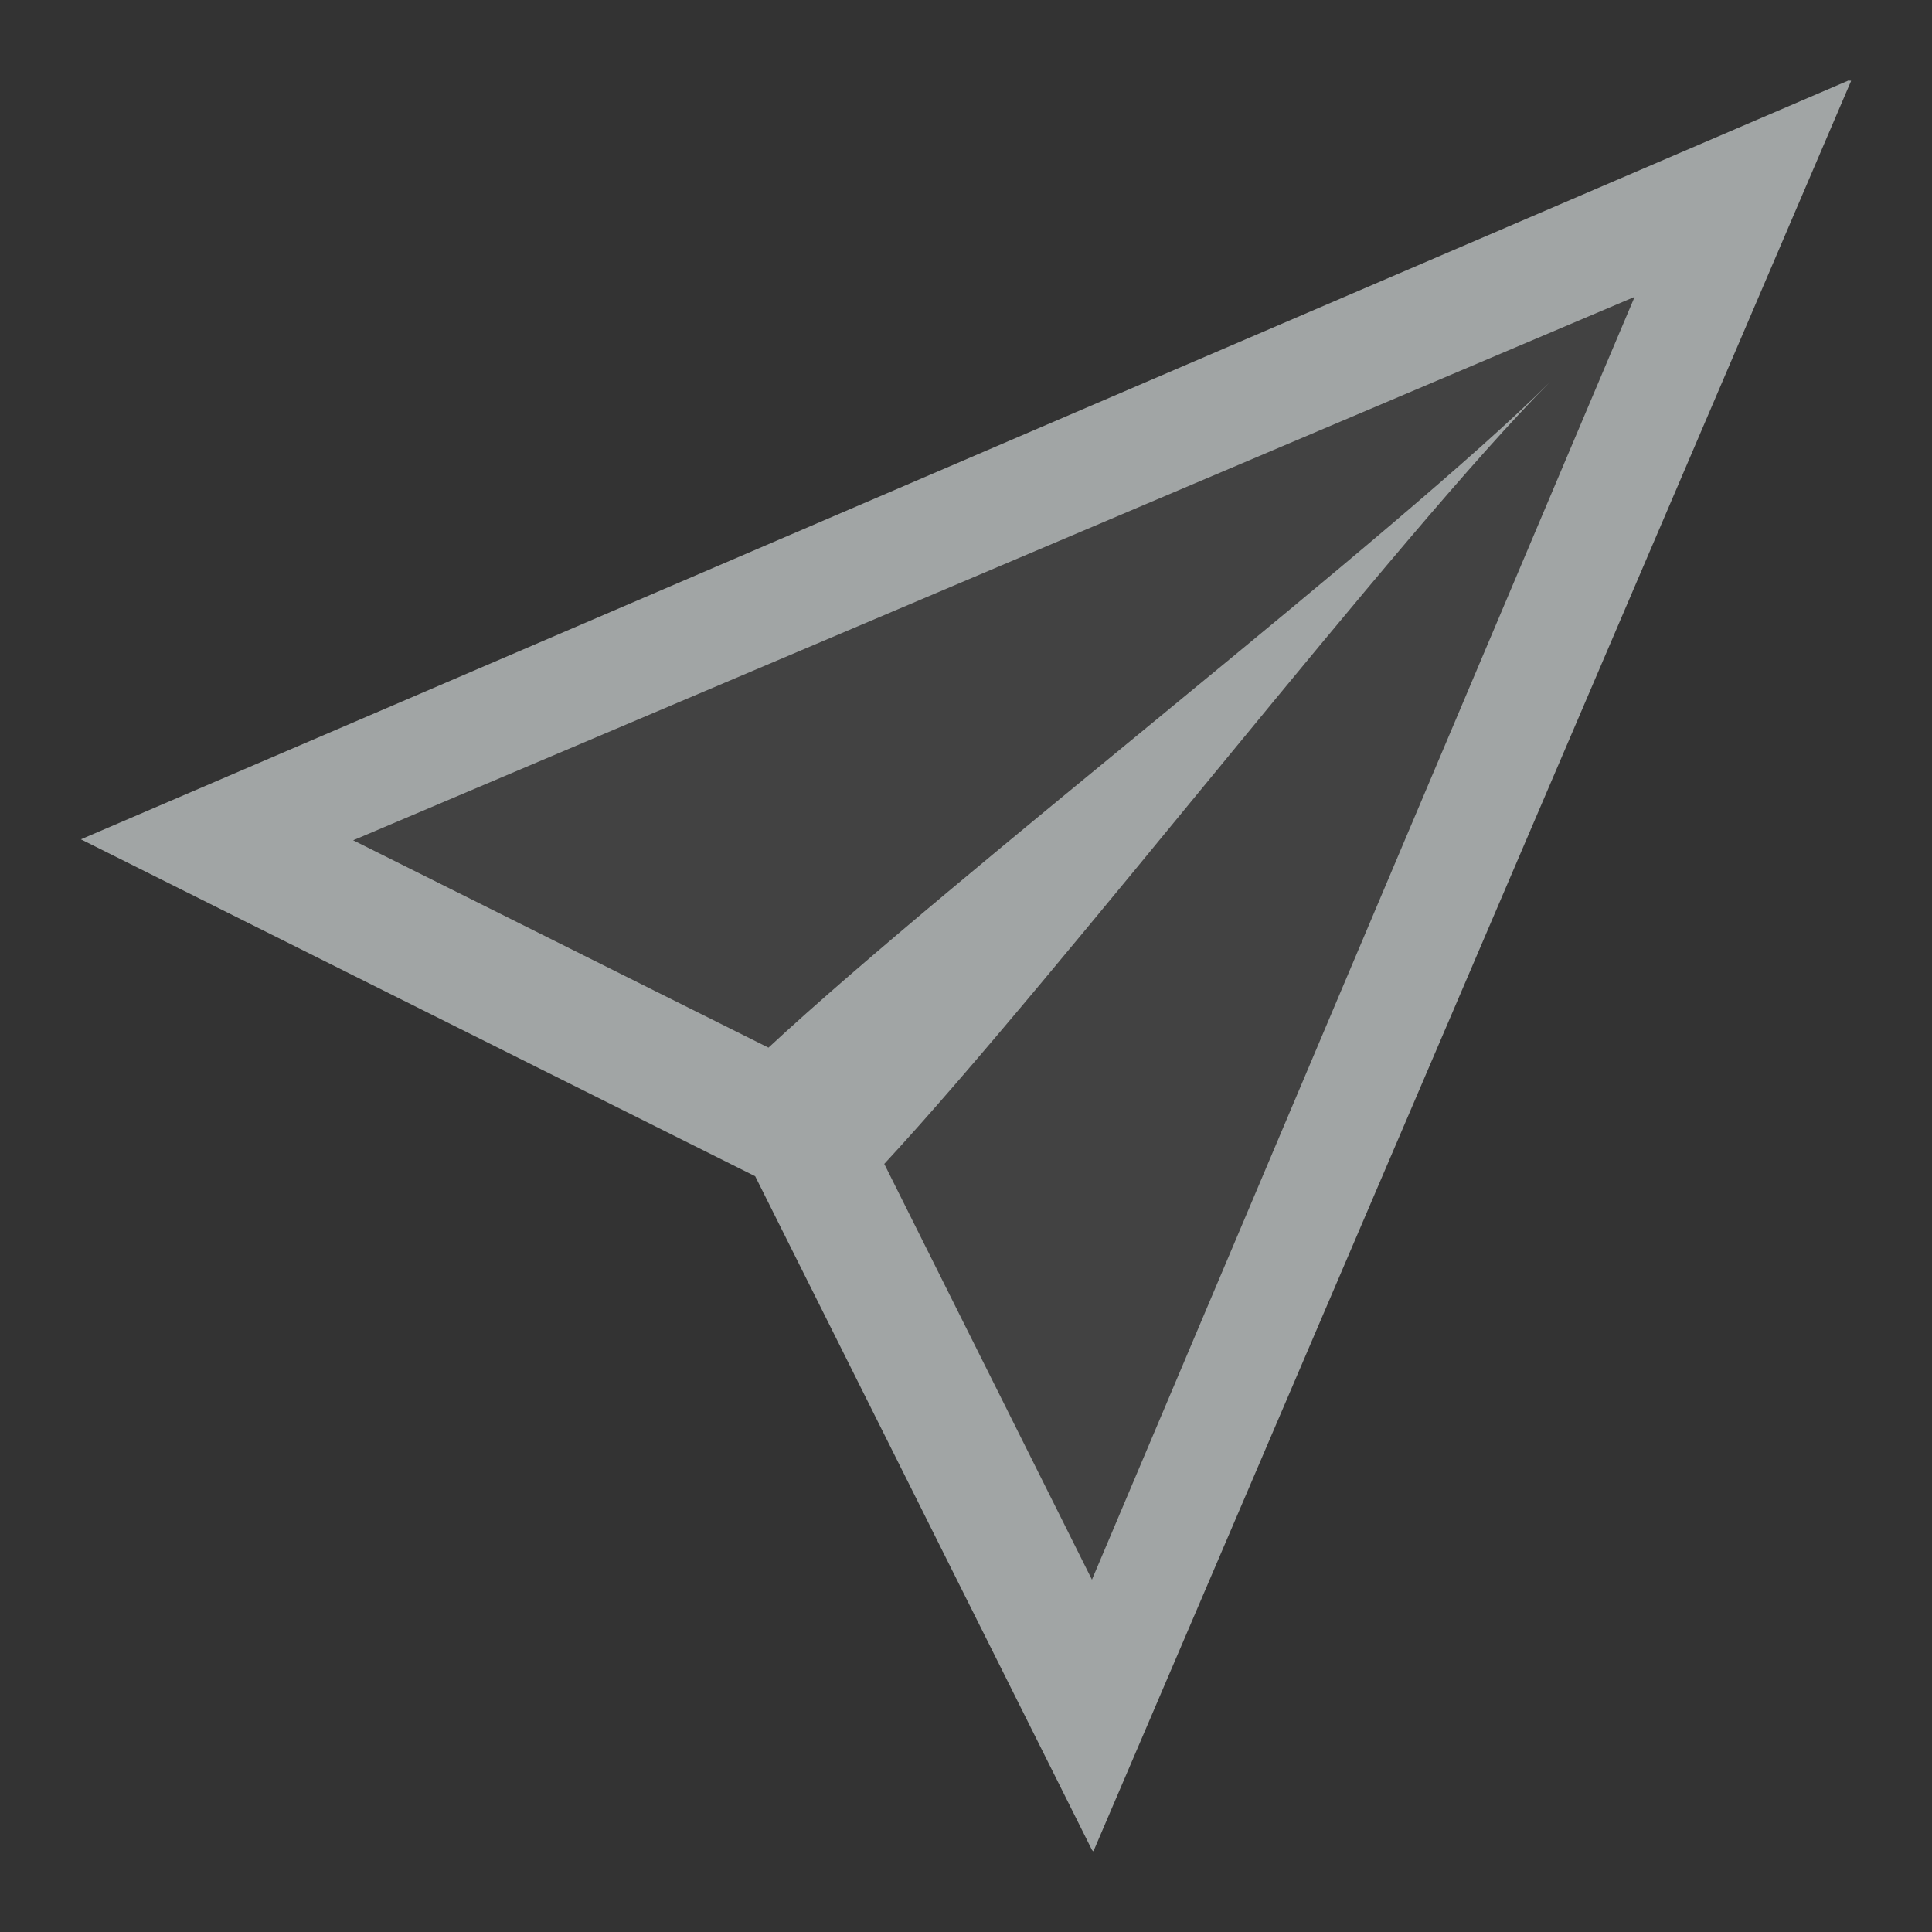 <?xml version="1.0" encoding="UTF-8" standalone="no"?>
<svg
   xmlns:dc="http://purl.org/dc/elements/1.1/"
   xmlns:cc="http://creativecommons.org/ns#"
   xmlns:rdf="http://www.w3.org/1999/02/22-rdf-syntax-ns#"
   xmlns:svg="http://www.w3.org/2000/svg"
   xmlns="http://www.w3.org/2000/svg"
   xmlns:sodipodi="http://sodipodi.sourceforge.net/DTD/sodipodi-0.dtd"
   xmlns:inkscape="http://www.inkscape.org/namespaces/inkscape"
   width="16"
   height="16"
   version="1.1"
   id="svg4"
   sodipodi:docname="mail-sent-symbolic.svg"
   inkscape:version="0.92.4 (unknown)">
  <rect width="100%" height="100%" fill="#333333" stroke="none"/>
  <defs
     id="defs8" />
  <sodipodi:namedview
     pagecolor="#ffffff"
     bordercolor="#666666"
     borderopacity="1"
     objecttolerance="10"
     gridtolerance="10"
     guidetolerance="10"
     inkscape:pageopacity="0"
     inkscape:pageshadow="2"
     inkscape:window-width="1920"
     inkscape:window-height="1016"
     id="namedview6"
     showgrid="false"
     inkscape:zoom="29.5"
     inkscape:cx="11.020569"
     inkscape:cy="10.641458"
     inkscape:window-x="0"
     inkscape:window-y="27"
     inkscape:window-maximized="1"
     inkscape:current-layer="svg4" />
  <path
     style="overflow:visible;fill:#f1f8f8;fill-opacity:0.08"
     d="M 13.535 2.459 L 2.926 6.959 L 6.363 8.676 C 7.906 7.243 11.616 4.384 12.834 3.166 C 11.616 4.384 8.753 8.096 7.322 9.639 L 9.043 13.082 L 13.537 2.459 L 13.535 2.459 z "
     id="path817" />
  <path
     d="m 15.31,0.666 -14.64,6.285 5.584,2.79 2.79,5.581 0.007,0.006 0.004,0.004 L 15.33,0.67 15.326,0.668 H 15.32 15.316 c -0.001,-9.6008e-4 -0.003,-0.002 -0.004,-0.002 z M 13.537,2.459 9.043,13.082 7.323,9.639 C 8.754,8.096 11.616,4.384 12.834,3.166 11.616,4.384 7.907,7.243 6.364,8.676 L 2.925,6.959 13.536,2.459 Z"
     overflow="visible"
     id="path2"
     inkscape:connector-curvature="0"
     style="overflow:visible;fill:#f1f8f8;fill-opacity:0.58"
     sodipodi:nodetypes="cccccccccccccccccccc" />
</svg>

